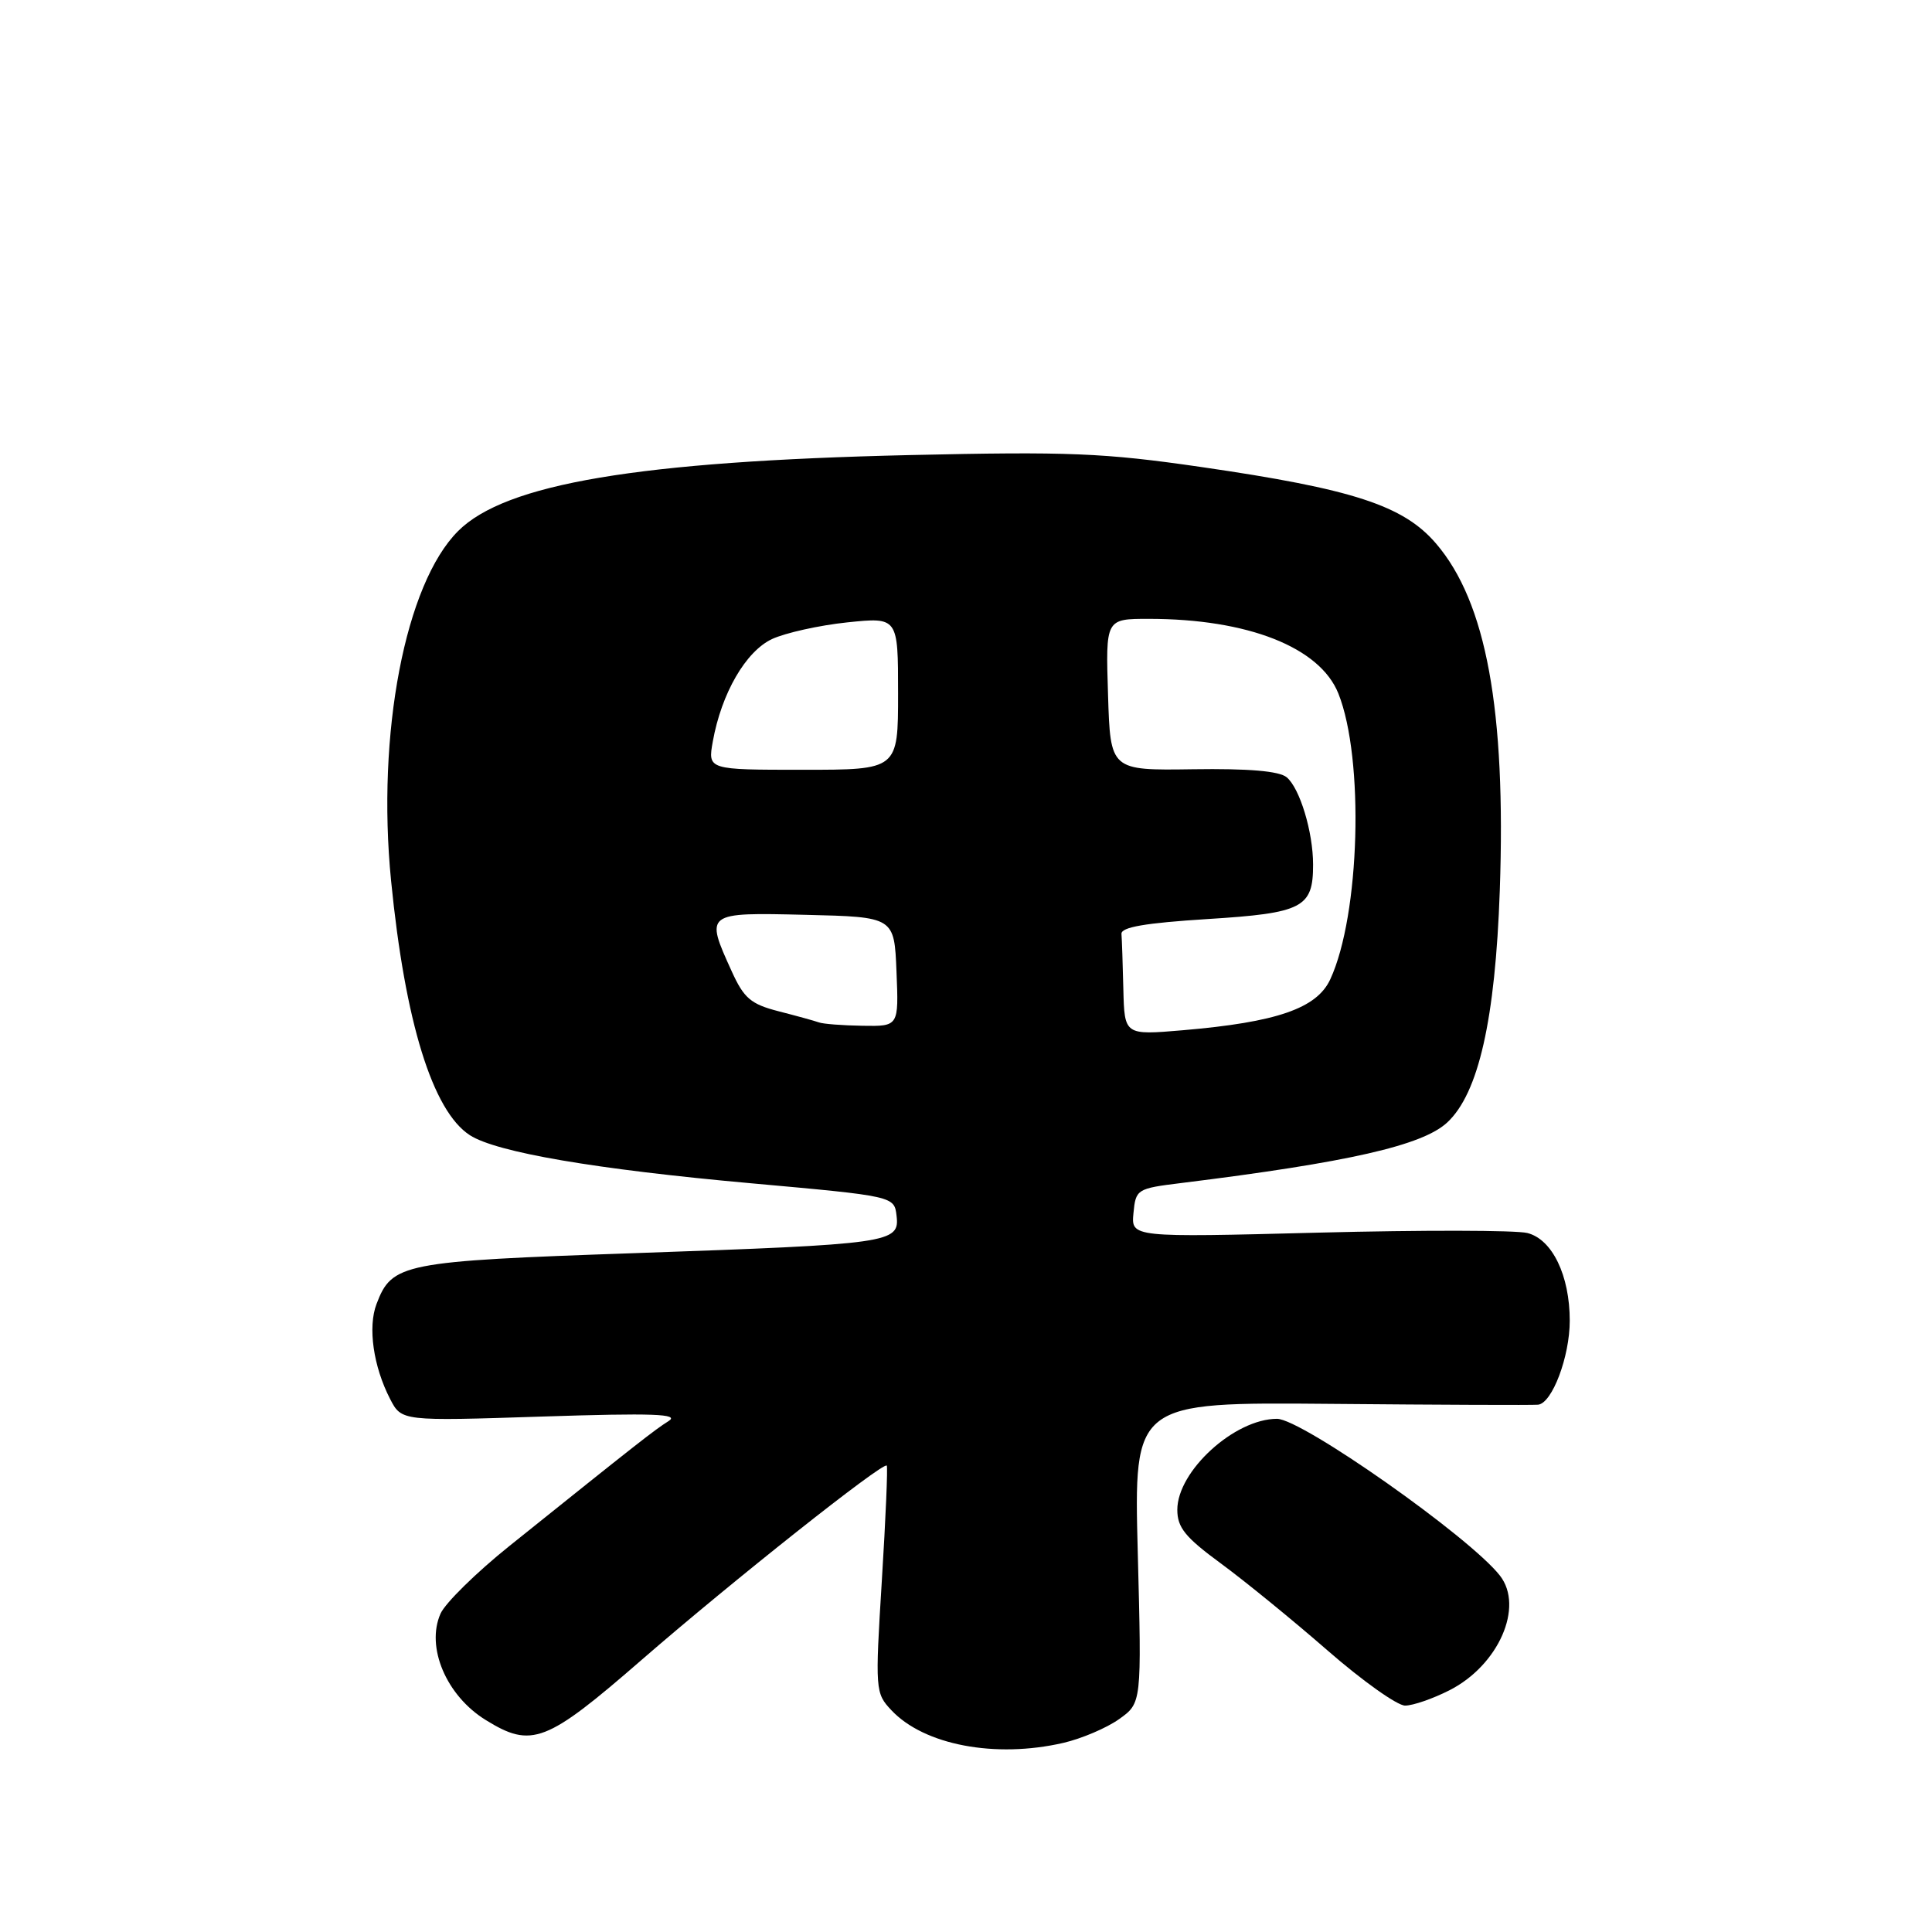 <?xml version="1.0" encoding="UTF-8" standalone="no"?>
<!DOCTYPE svg PUBLIC "-//W3C//DTD SVG 1.1//EN" "http://www.w3.org/Graphics/SVG/1.1/DTD/svg11.dtd" >
<svg xmlns="http://www.w3.org/2000/svg" xmlns:xlink="http://www.w3.org/1999/xlink" version="1.1" viewBox="0 0 256 256">
 <g >
 <path fill="currentColor"
d=" M 140.90 230.94 C 143.32 230.38 146.65 228.96 148.29 227.79 C 151.28 225.66 151.28 225.66 150.76 205.73 C 150.24 185.79 150.24 185.79 176.37 186.02 C 190.74 186.15 203.09 186.20 203.80 186.13 C 205.67 185.94 208.00 179.76 208.00 175.00 C 208.00 169.00 205.68 164.21 202.38 163.38 C 200.86 163.00 188.43 162.98 174.75 163.33 C 149.88 163.97 149.88 163.97 150.19 160.74 C 150.49 157.58 150.65 157.48 156.50 156.76 C 178.71 154.01 188.49 151.78 191.77 148.73 C 195.92 144.86 198.13 135.10 198.73 118.00 C 199.56 94.07 196.94 79.79 190.29 72.03 C 185.97 66.98 179.29 64.80 159.16 61.88 C 146.26 60.01 141.62 59.82 120.50 60.30 C 84.55 61.13 66.98 64.09 60.70 70.37 C 53.69 77.37 49.89 97.20 51.82 116.70 C 53.67 135.42 57.32 147.22 62.26 150.42 C 65.78 152.69 78.92 154.94 99.52 156.79 C 118.50 158.50 118.50 158.50 118.80 161.11 C 119.22 164.70 118.05 164.86 84.04 166.05 C 53.29 167.12 51.94 167.39 49.89 172.79 C 48.72 175.86 49.47 181.07 51.69 185.37 C 53.21 188.31 53.21 188.31 71.86 187.70 C 86.59 187.22 90.10 187.35 88.59 188.30 C 86.74 189.46 84.52 191.20 67.50 204.85 C 63.10 208.38 58.99 212.42 58.37 213.82 C 56.41 218.26 59.14 224.69 64.36 227.91 C 70.45 231.68 72.37 230.94 85.00 219.96 C 96.92 209.60 117.02 193.66 117.50 194.20 C 117.65 194.36 117.36 201.20 116.85 209.40 C 115.95 223.95 115.98 224.35 118.11 226.61 C 122.44 231.23 131.88 233.02 140.90 230.94 Z  M 192.08 223.96 C 198.57 220.65 201.97 212.91 198.75 208.78 C 194.77 203.67 172.49 188.00 169.21 188.00 C 163.59 188.00 156.00 194.92 156.00 200.05 C 156.00 202.41 157.05 203.70 161.75 207.15 C 164.91 209.47 171.28 214.66 175.89 218.68 C 180.51 222.71 185.14 226.00 186.18 226.00 C 187.23 226.00 189.88 225.08 192.08 223.96 Z  M 148.85 131.09 C 148.77 127.74 148.66 124.44 148.60 123.75 C 148.53 122.85 151.76 122.30 159.99 121.78 C 172.63 120.99 174.00 120.28 173.99 114.56 C 173.99 110.24 172.23 104.44 170.49 102.99 C 169.50 102.17 165.45 101.82 158.07 101.93 C 147.13 102.09 147.13 102.09 146.82 92.04 C 146.50 82.00 146.50 82.00 152.20 82.00 C 165.35 82.00 174.88 85.76 177.34 91.89 C 180.79 100.52 180.21 121.26 176.27 129.76 C 174.49 133.62 169.17 135.45 156.75 136.51 C 149.00 137.17 149.00 137.17 148.85 131.09 Z  M 108.50 135.47 C 107.95 135.27 105.55 134.61 103.17 134.00 C 99.48 133.05 98.57 132.27 96.95 128.69 C 93.41 120.91 93.42 120.90 106.75 121.22 C 118.50 121.50 118.50 121.50 118.79 128.75 C 119.09 136.00 119.09 136.00 114.29 135.92 C 111.66 135.88 109.05 135.68 108.50 135.47 Z  M 94.45 98.25 C 95.60 91.86 98.81 86.32 102.29 84.68 C 104.06 83.86 108.54 82.86 112.25 82.47 C 119.00 81.77 119.00 81.77 119.00 91.88 C 119.00 102.00 119.00 102.00 106.39 102.00 C 93.78 102.00 93.78 102.00 94.45 98.25 Z "/>
</g>
</svg>